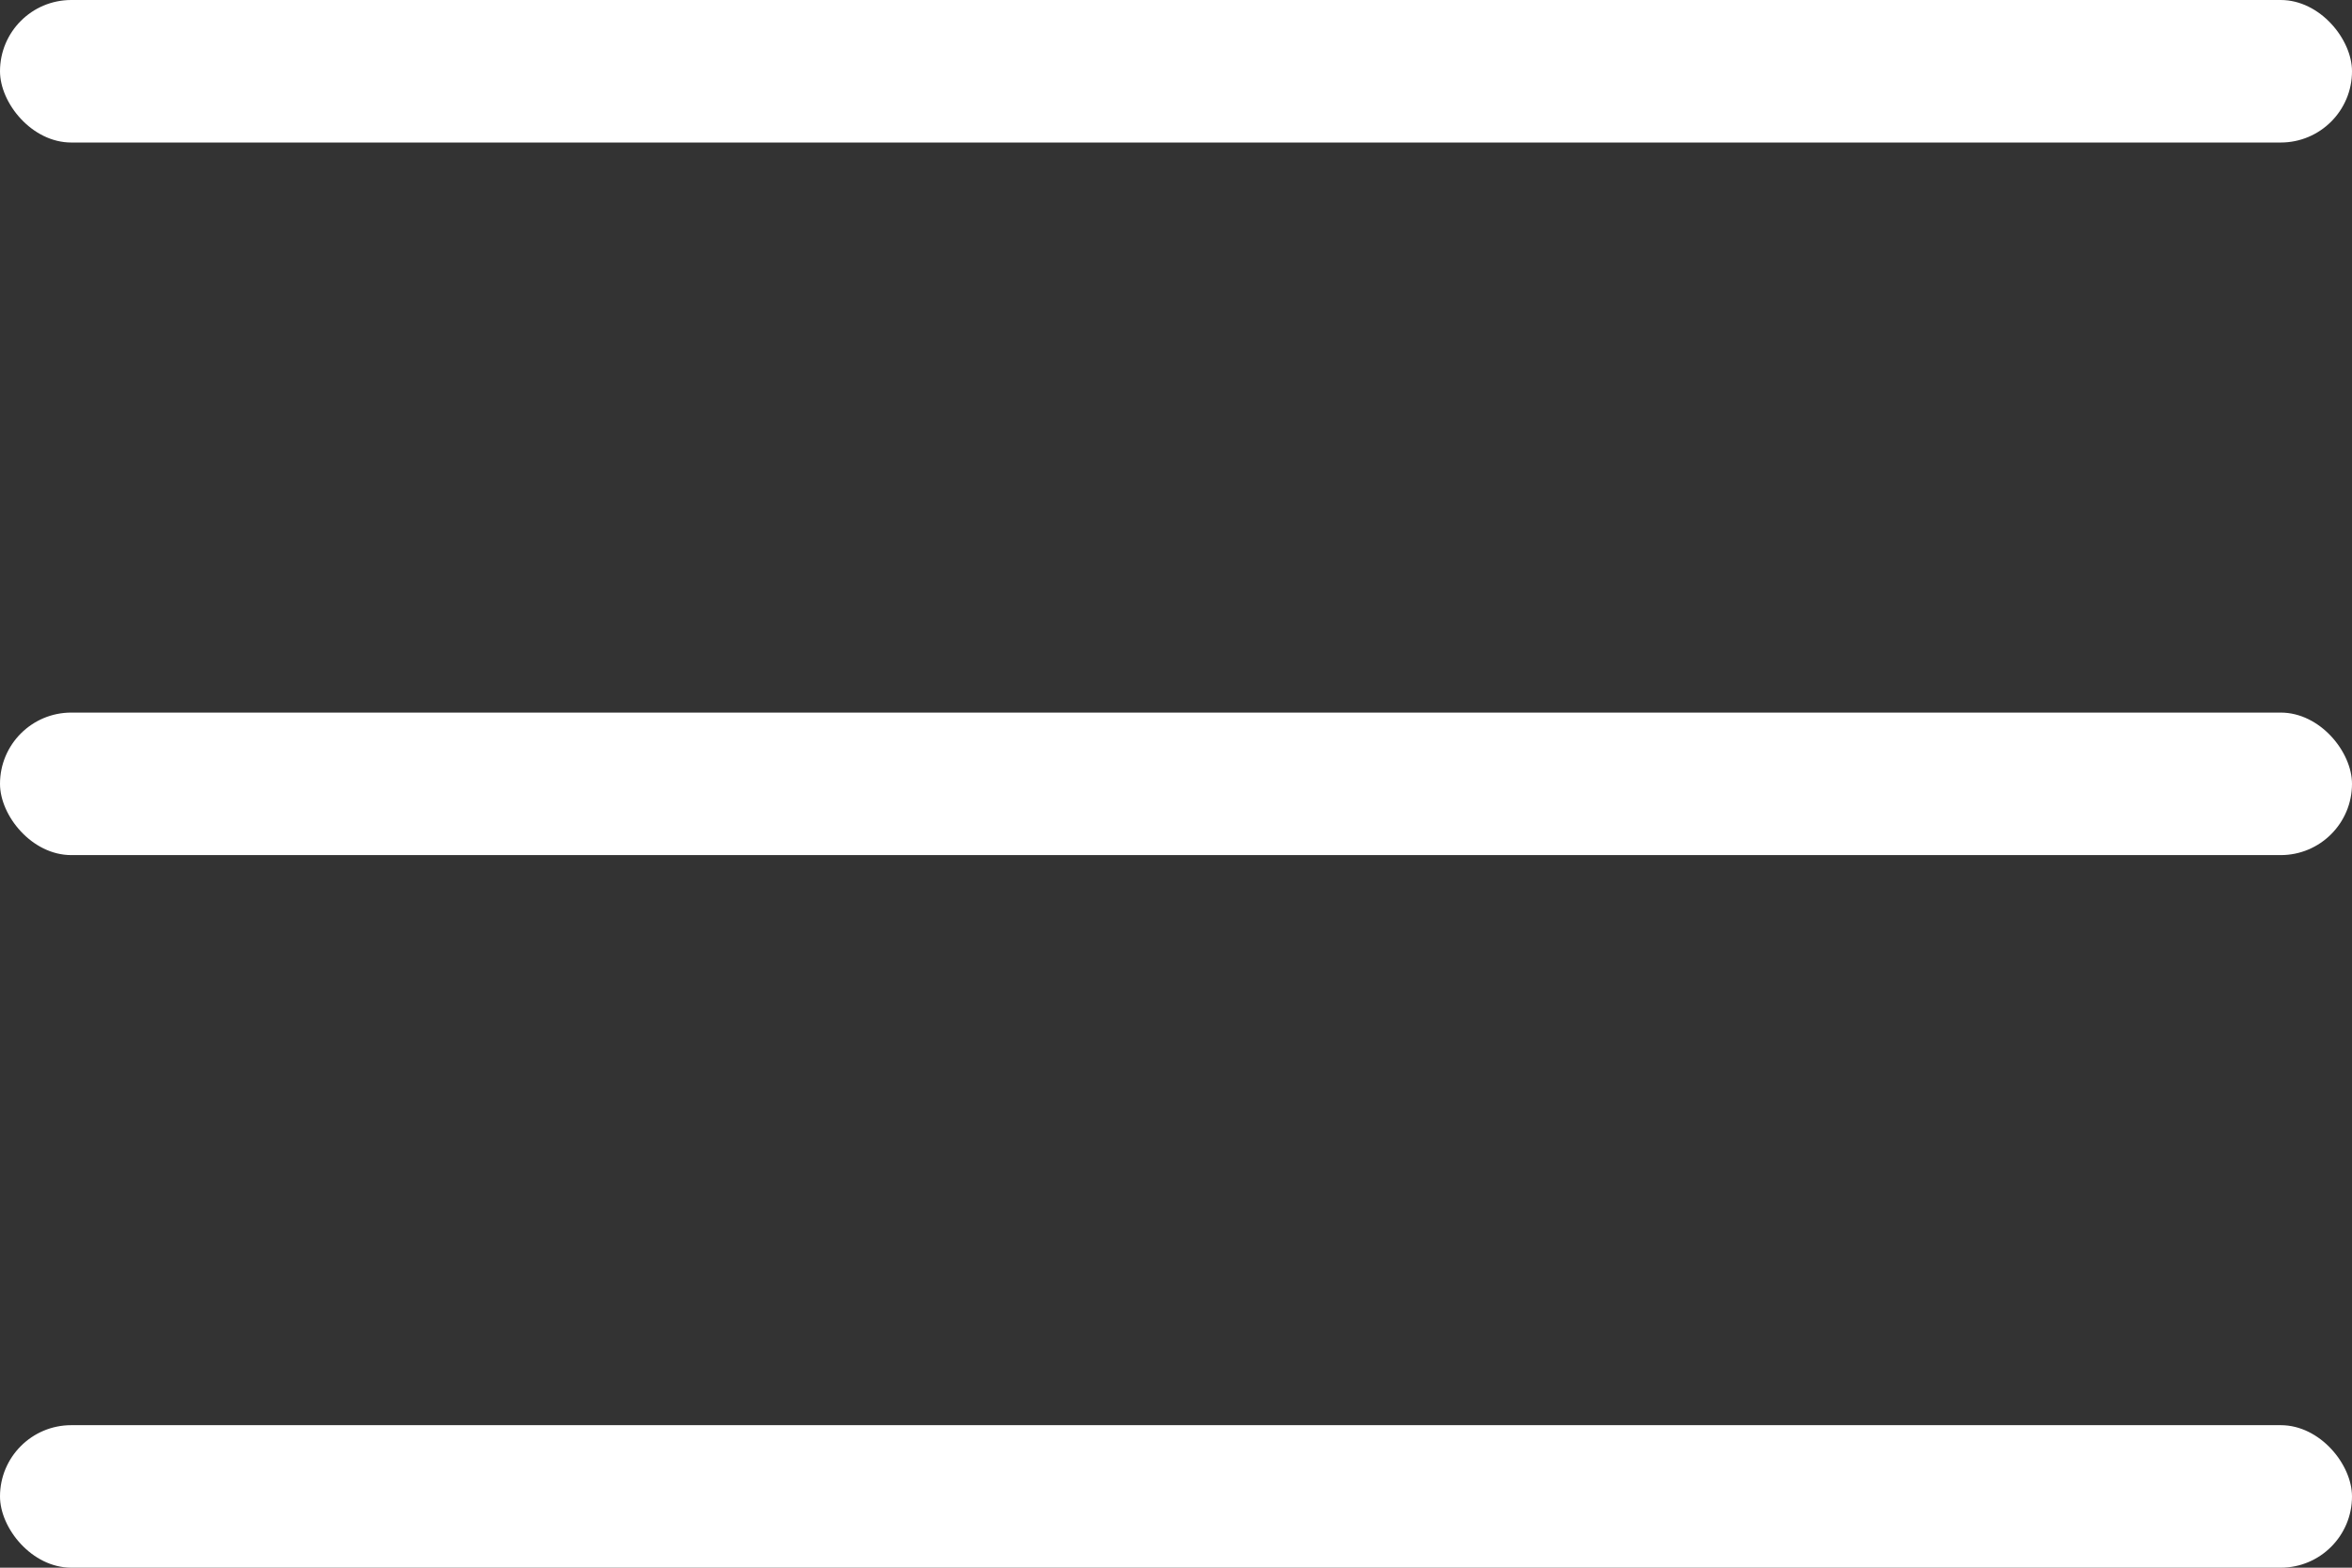 <svg width="33" height="22" viewBox="0 0 33 22" fill="none" xmlns="http://www.w3.org/2000/svg">
<rect x="0" y="0" width="33" height="22" fill="#333333" stroke="none"/>
<rect width="33" height="2" rx="1" fill="white"/>
<rect y="10" width="33" height="2" rx="1" fill="white"/>
<rect y="20" width="33" height="2" rx="1" fill="white"/>
</svg>

